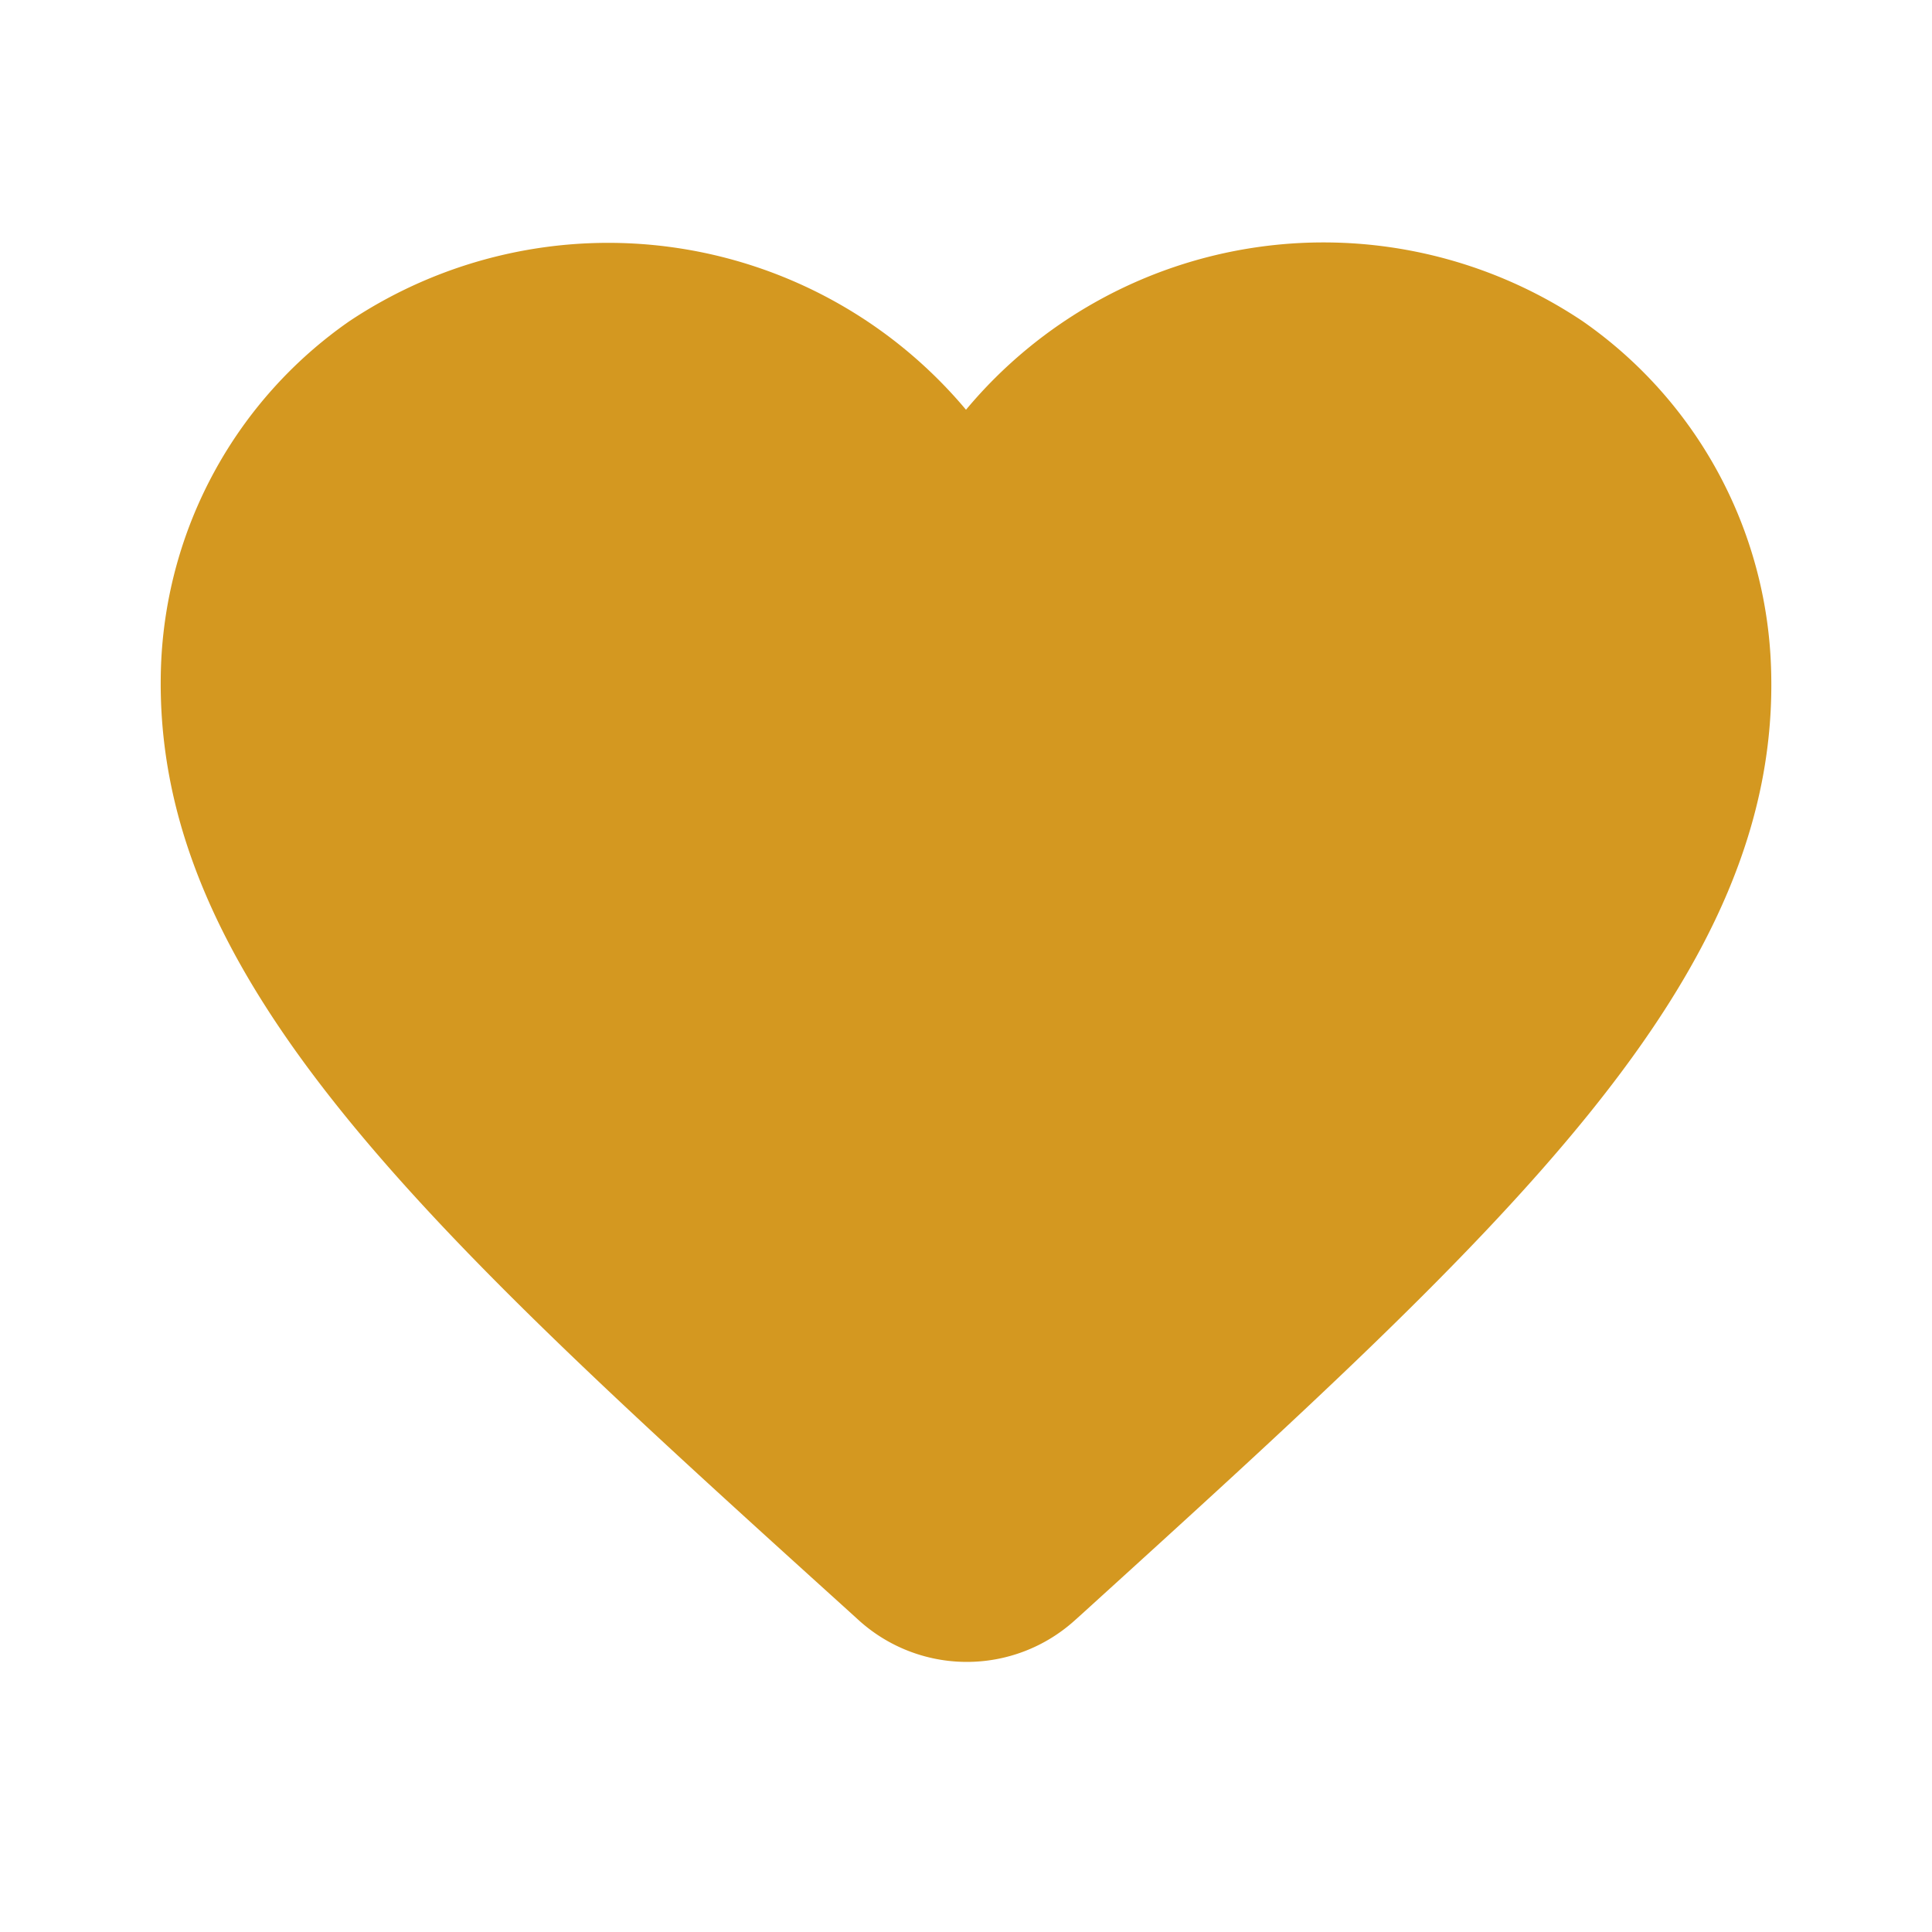 <svg xmlns="http://www.w3.org/2000/svg" width="24" height="24" viewBox="0 0 24 24">
  <g id="icon__favorite" data-name="icon_ favorite" transform="translate(-304 -286)">
    <rect id="Path" width="24" height="24" transform="translate(304 286)" fill="rgba(0,0,0,0)"/>
    <path id="Icon" d="M317.45,306.04c5.25-4.77,8.69-7.88,8.55-11.76a5.459,5.459,0,0,0-2.34-4.29,5.784,5.784,0,0,0-7.66,1.1,5.8,5.8,0,0,0-7.66-1.1,5.459,5.459,0,0,0-2.34,4.29c-.13,3.88,3.3,6.99,8.55,11.74l.11.1a2,2,0,0,0,2.69.01Z" fill="#d49820"/>
  </g>
</svg>
